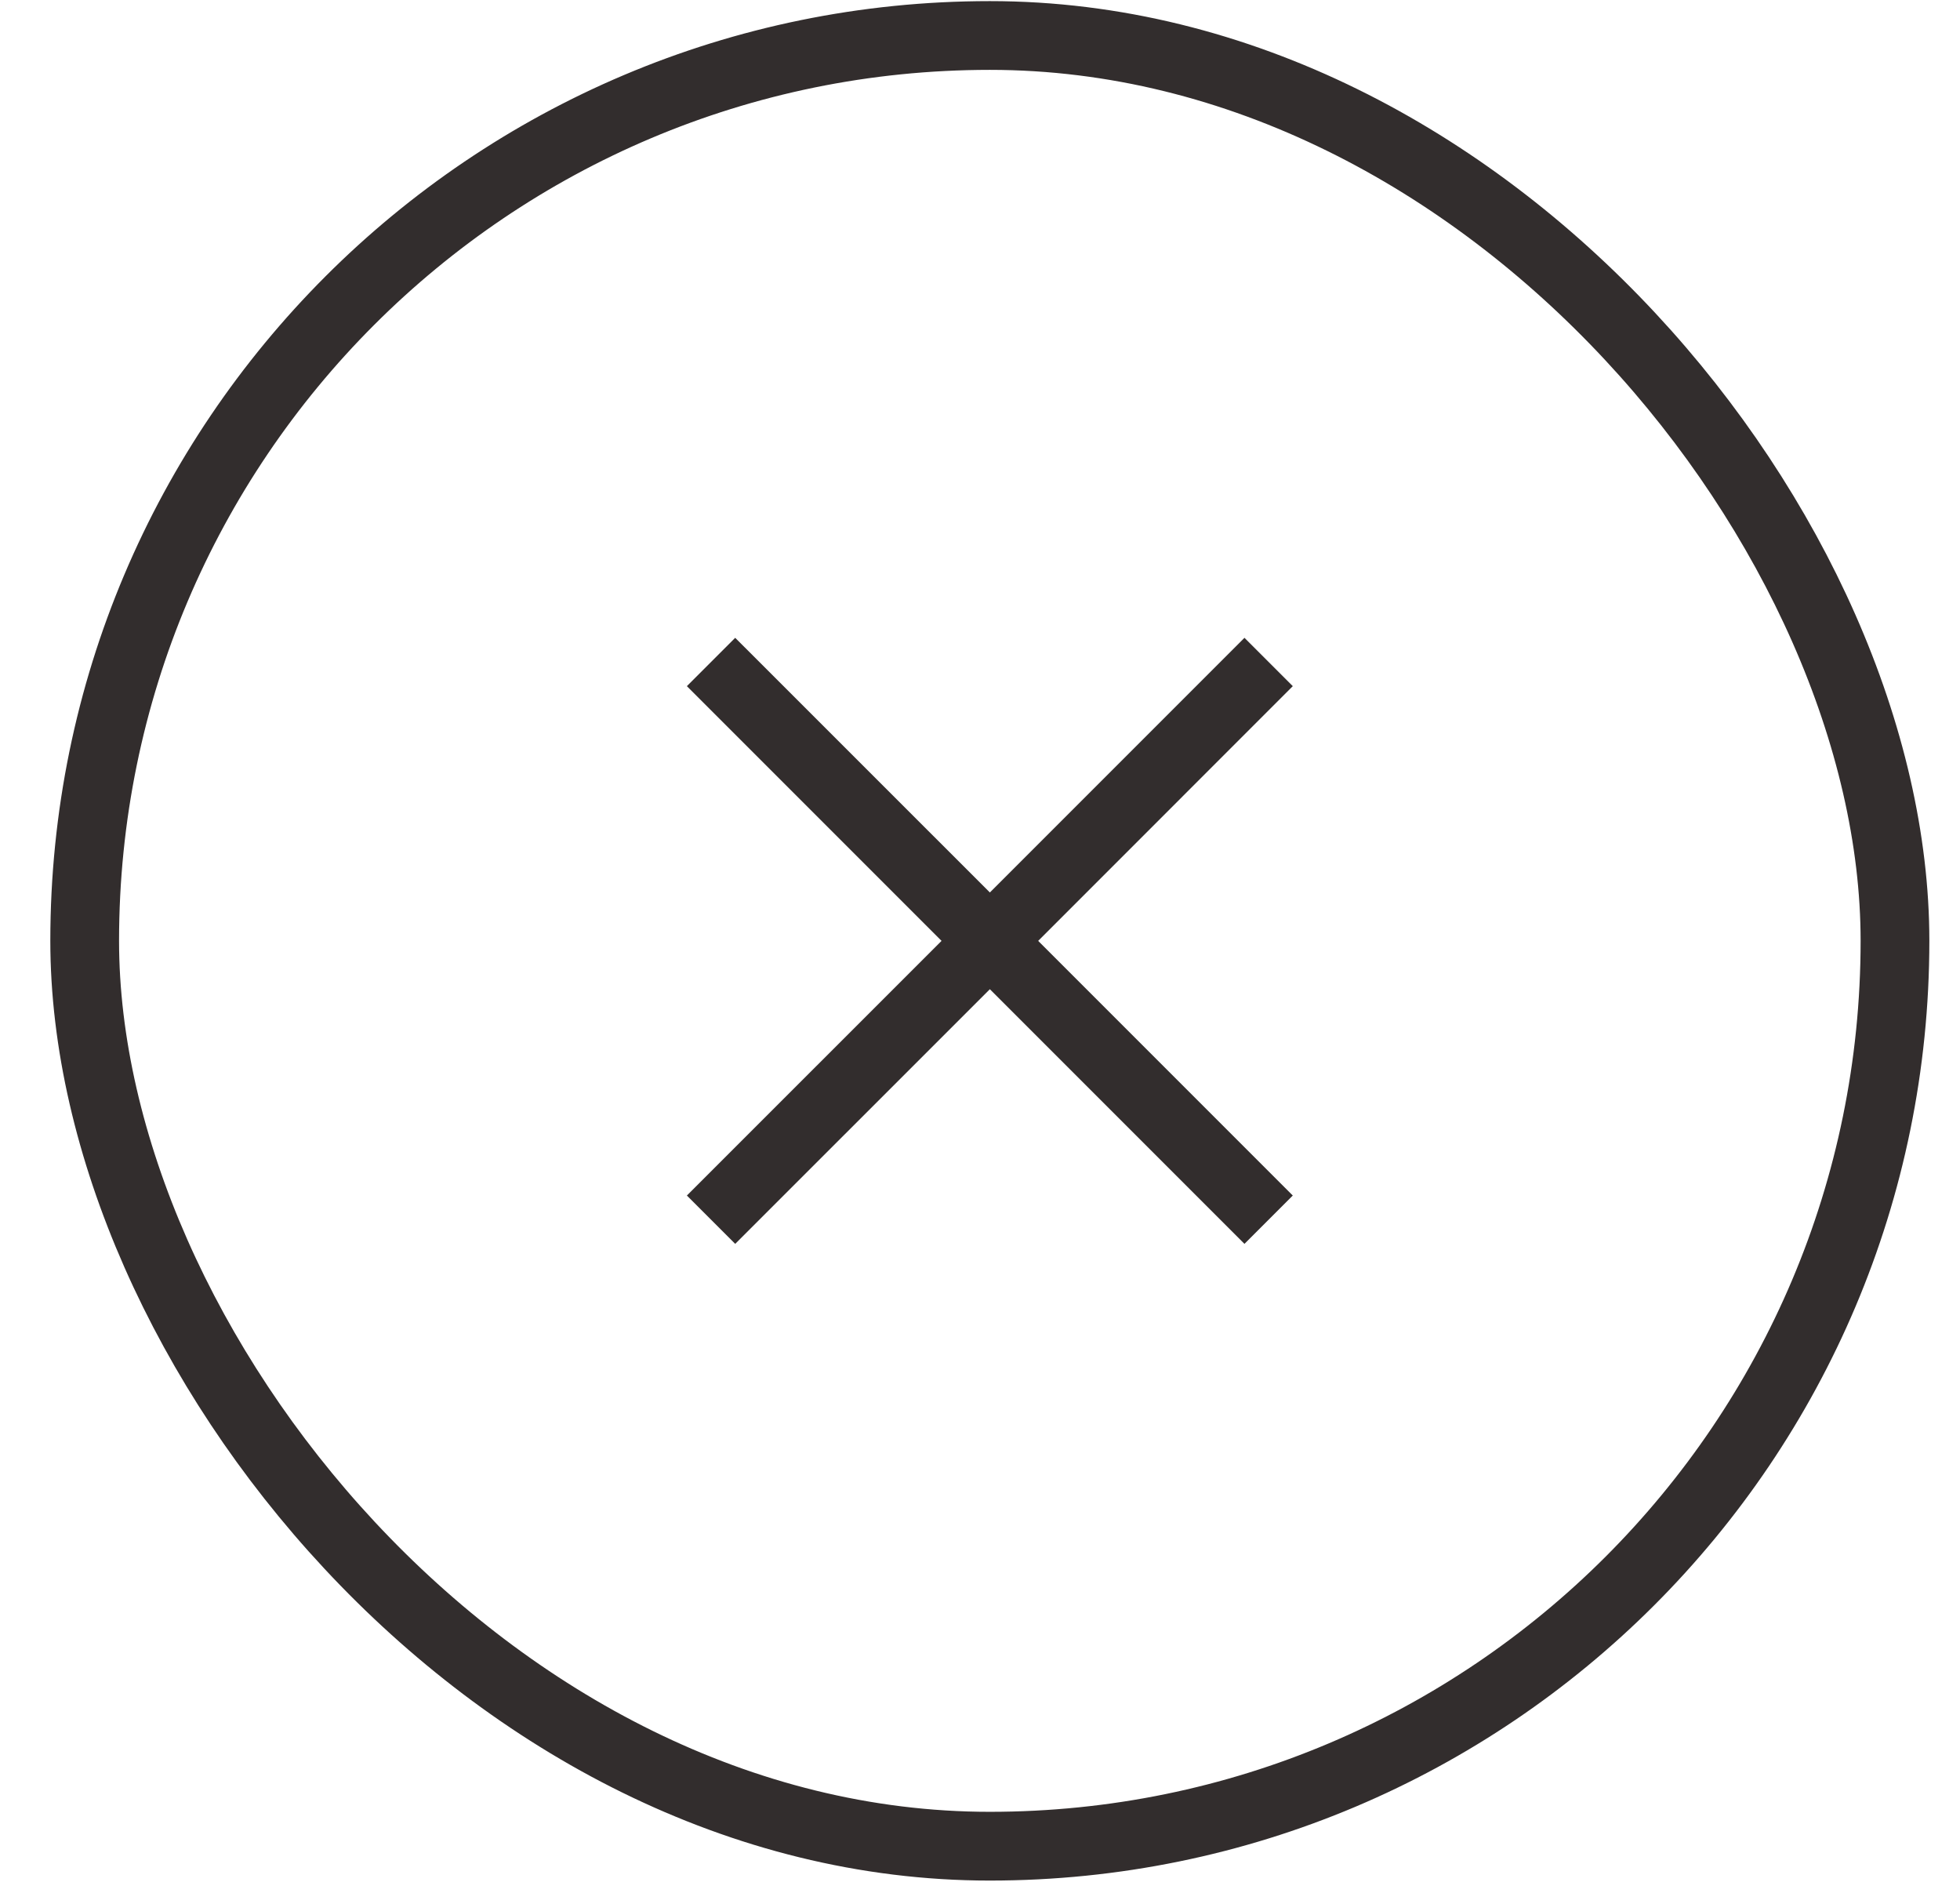 <svg width="29" height="28" viewBox="0 0 29 28" fill="none" xmlns="http://www.w3.org/2000/svg">
<rect x="1.253" y="0.525" width="26.785" height="26.785" rx="13.393" stroke="#322D2D" stroke-width="1.017"/>
<path fill-rule="evenodd" clip-rule="evenodd" d="M13.931 13.918L10.163 10.15L10.878 9.435L14.646 13.202L18.413 9.435L19.128 10.15L15.361 13.918L19.128 17.685L18.413 18.4L14.646 14.633L10.878 18.4L10.163 17.685L13.931 13.918Z" fill="#322D2D"/>
</svg>
